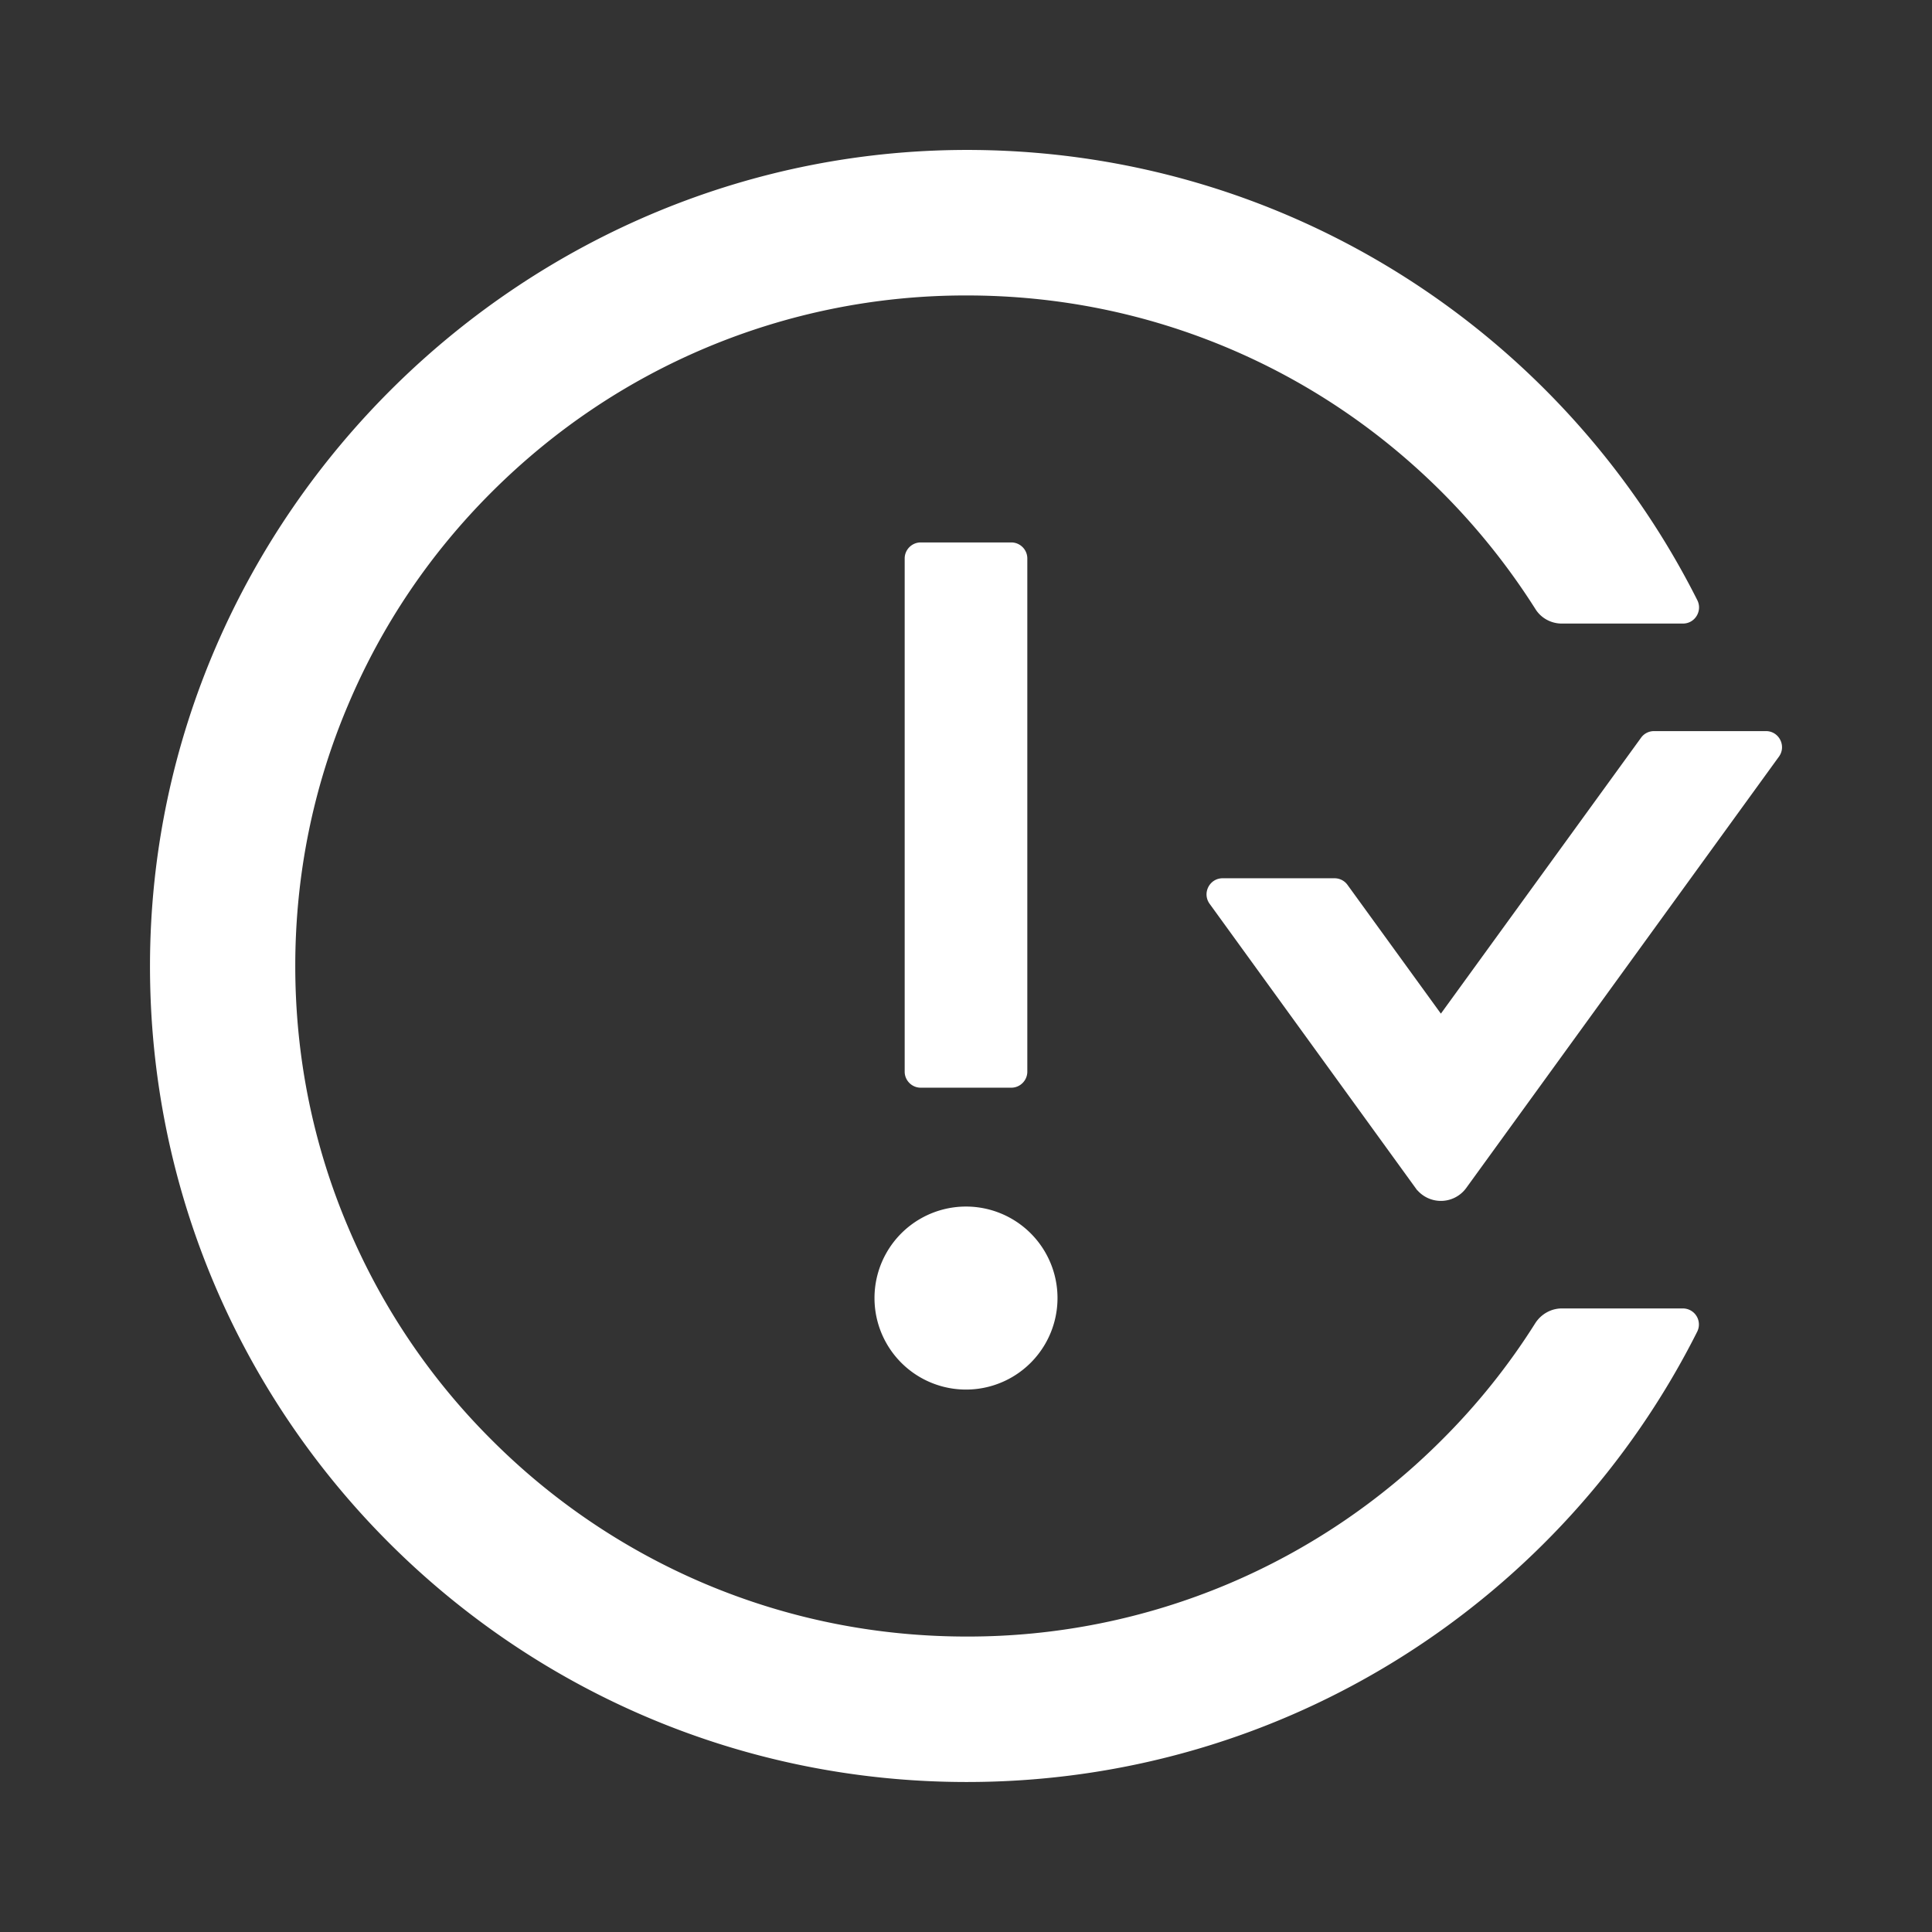 <!DOCTYPE svg PUBLIC "-//W3C//DTD SVG 1.1//EN" "http://www.w3.org/Graphics/SVG/1.1/DTD/svg11.dtd">
<!-- Uploaded to: SVG Repo, www.svgrepo.com, Transformed by: SVG Repo Mixer Tools -->
<svg fill="#ffffff" width="800px" height="800px" viewBox="0 0 1024 1024" xmlns="http://www.w3.org/2000/svg" class="icon" stroke="#ffffff">
<rect x="0" y="0" width="1024" height="1024" fill="#333333" stroke="none"/>
<g id="SVGRepo_bgCarrier" stroke-width="0"/>
<g id="SVGRepo_tracerCarrier" stroke-linecap="round" stroke-linejoin="round"/>
<g id="SVGRepo_iconCarrier"> <path d="M464 688a48 48 0 1 0 96 0 48 48 0 1 0-96 0zm72-112c4.4 0 8-3.6 8-8V296c0-4.4-3.6-8-8-8h-48c-4.4 0-8 3.6-8 8v272c0 4.4 3.6 8 8 8h48zm400-188h-59.3c-2.6 0-5 1.2-6.5 3.3L763.7 538.1l-49.9-68.8a7.92 7.92 0 0 0-6.5-3.3H648c-6.5 0-10.3 7.4-6.5 12.7l109.2 150.7a16.1 16.1 0 0 0 26 0l165.8-228.7c3.8-5.3 0-12.7-6.5-12.7zm-44 306h-64.2c-5.5 0-10.6 2.9-13.6 7.5a352.2 352.2 0 0 1-49.8 62.2A355.92 355.92 0 0 1 651.1 840a355 355 0 0 1-138.7 27.9c-48.1 0-94.8-9.4-138.7-27.9a355.92 355.92 0 0 1-113.3-76.3A353.06 353.06 0 0 1 184 650.5c-18.6-43.8-28-90.5-28-138.5s9.4-94.7 28-138.5c17.9-42.4 43.6-80.5 76.4-113.2 32.8-32.7 70.9-58.4 113.3-76.3a355 355 0 0 1 138.7-27.9c48.1 0 94.8 9.4 138.7 27.9 42.4 17.9 80.5 43.6 113.3 76.3 19 19 35.6 39.8 49.8 62.2 2.9 4.7 8.1 7.5 13.6 7.5H892c6 0 9.8-6.3 7.2-11.6C828.8 178.5 684.7 82 517.7 80 278.9 77.2 80.5 272.5 80 511.2 79.5 750.1 273.3 944 512.4 944c169.2 0 315.6-97 386.7-238.4A8 8 0 0 0 892 694z"/> </g>
</svg>